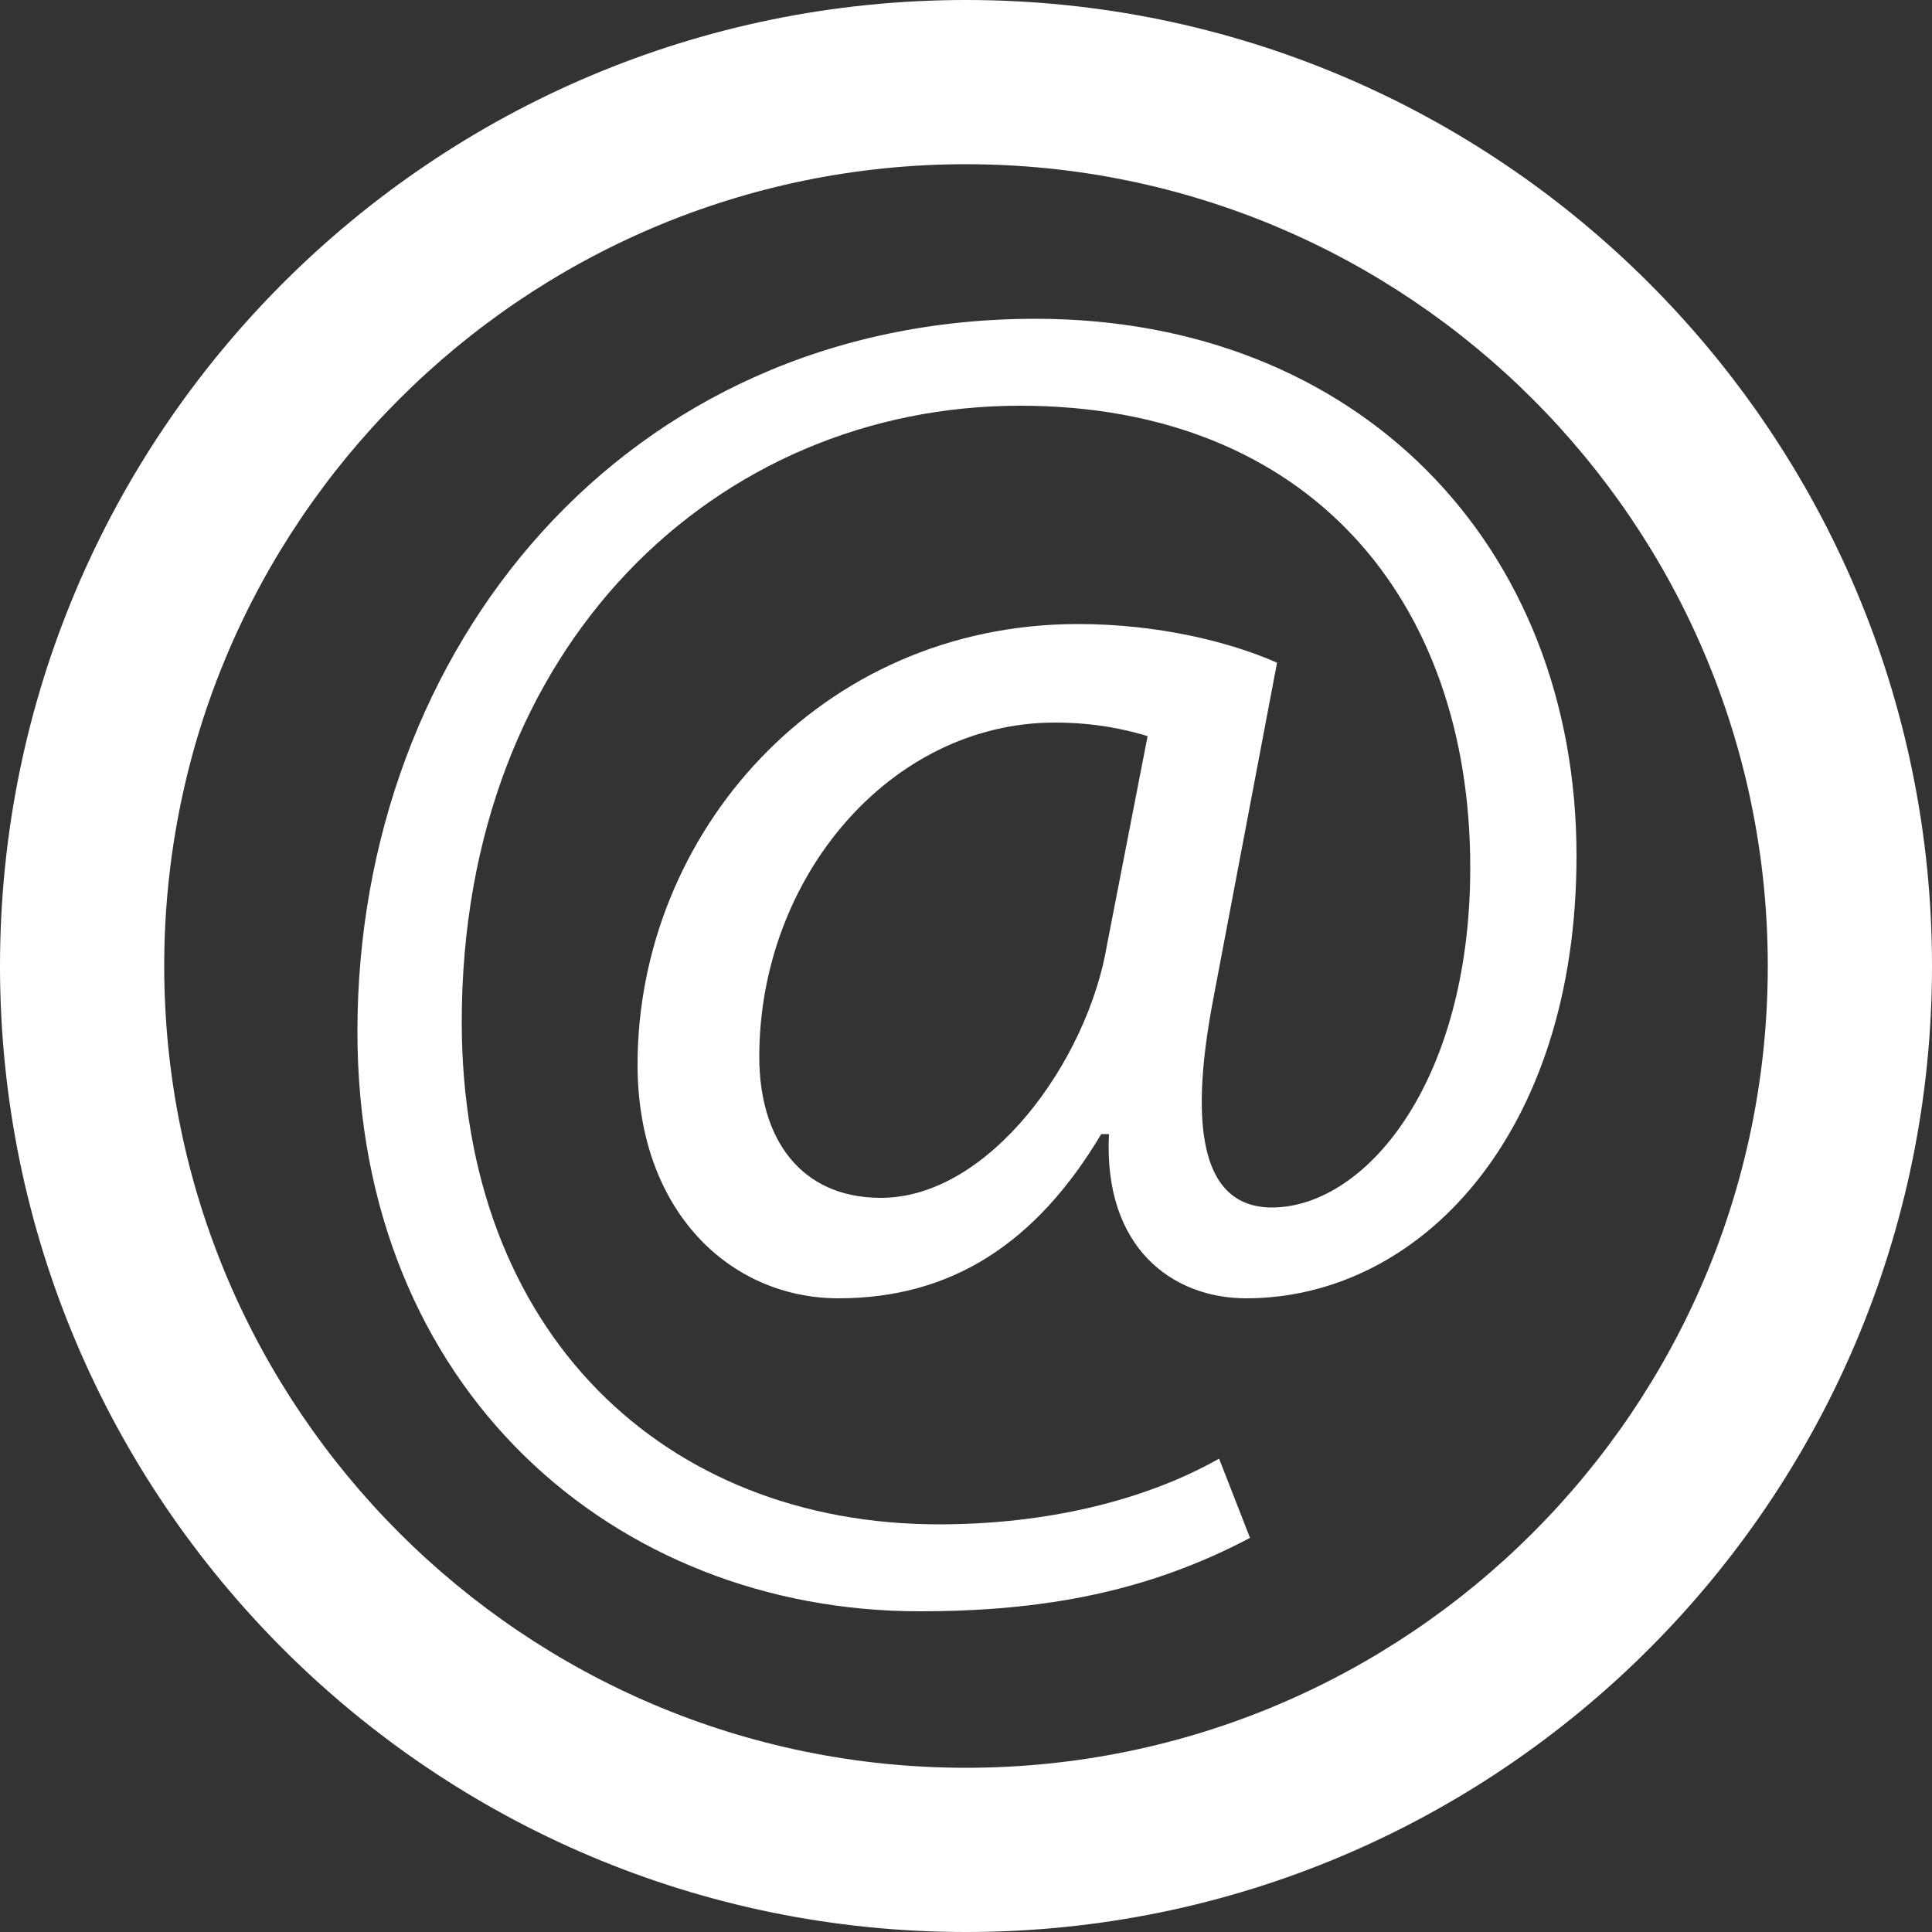 <?xml version="1.0" encoding="utf-8"?>
<!-- Generator: Adobe Illustrator 19.2.1, SVG Export Plug-In . SVG Version: 6.00 Build 0)  -->
<svg version="1.1" id="Layer_1" xmlns="http://www.w3.org/2000/svg" xmlns:xlink="http://www.w3.org/1999/xlink" x="0px" y="0px"
	 width="100px" height="100px" viewBox="0 0 100 100" style="enable-background:new 0 0 100 100;" xml:space="preserve">
<rect x="0" y="0" width="100" height="100" fill="#333333" stroke="none"/>
<style type="text/css">
	.st0{fill:#FFFFFF;}
</style>
<g>
	<path class="st0" d="M50,8.5c22.9,0,41.5,18.6,41.5,41.5S72.9,91.5,50,91.5S8.5,72.9,8.5,50S27.1,8.5,50,8.5 M50,0
		C22.4,0,0,22.4,0,50s22.4,50,50,50s50-22.4,50-50S77.6,0,50,0L50,0z"/>
</g>
<g>
	<path class="st0" d="M64.7,79.6c-5.3,2.8-10.7,3.8-17.1,3.8c-15.8,0-29.1-11.5-29.1-30c0-19.8,13.8-36.9,35.1-36.9
		c16.7,0,28,11.7,28,27.8c0,14.4-8.1,22.9-17.1,22.9c-3.8,0-7.4-2.6-7.1-8.5h-0.4c-3.4,5.7-7.8,8.5-13.6,8.5
		c-5.6,0-10.4-4.5-10.4-12.1c0-11.9,9.4-22.8,22.8-22.8c4.1,0,7.8,0.9,10.3,2l-3.3,17.4c-1.4,7.3-0.3,10.7,2.9,10.8
		c4.9,0.1,10.4-6.4,10.4-17.6C76.1,31,67.7,21,52.8,21c-15.7,0-28.9,12.4-28.9,31.9c0,16.1,10.5,26,24.7,26c5.5,0,10.6-1.2,14.5-3.4
		L64.7,79.6z M59.4,38.1c-1-0.3-2.6-0.7-4.8-0.7c-8.5,0-15.3,8-15.3,17.3c0,4.2,2.1,7.3,6.3,7.3c5.6,0,10.7-7.1,11.7-13.1L59.4,38.1
		z"/>
</g>
</svg>
